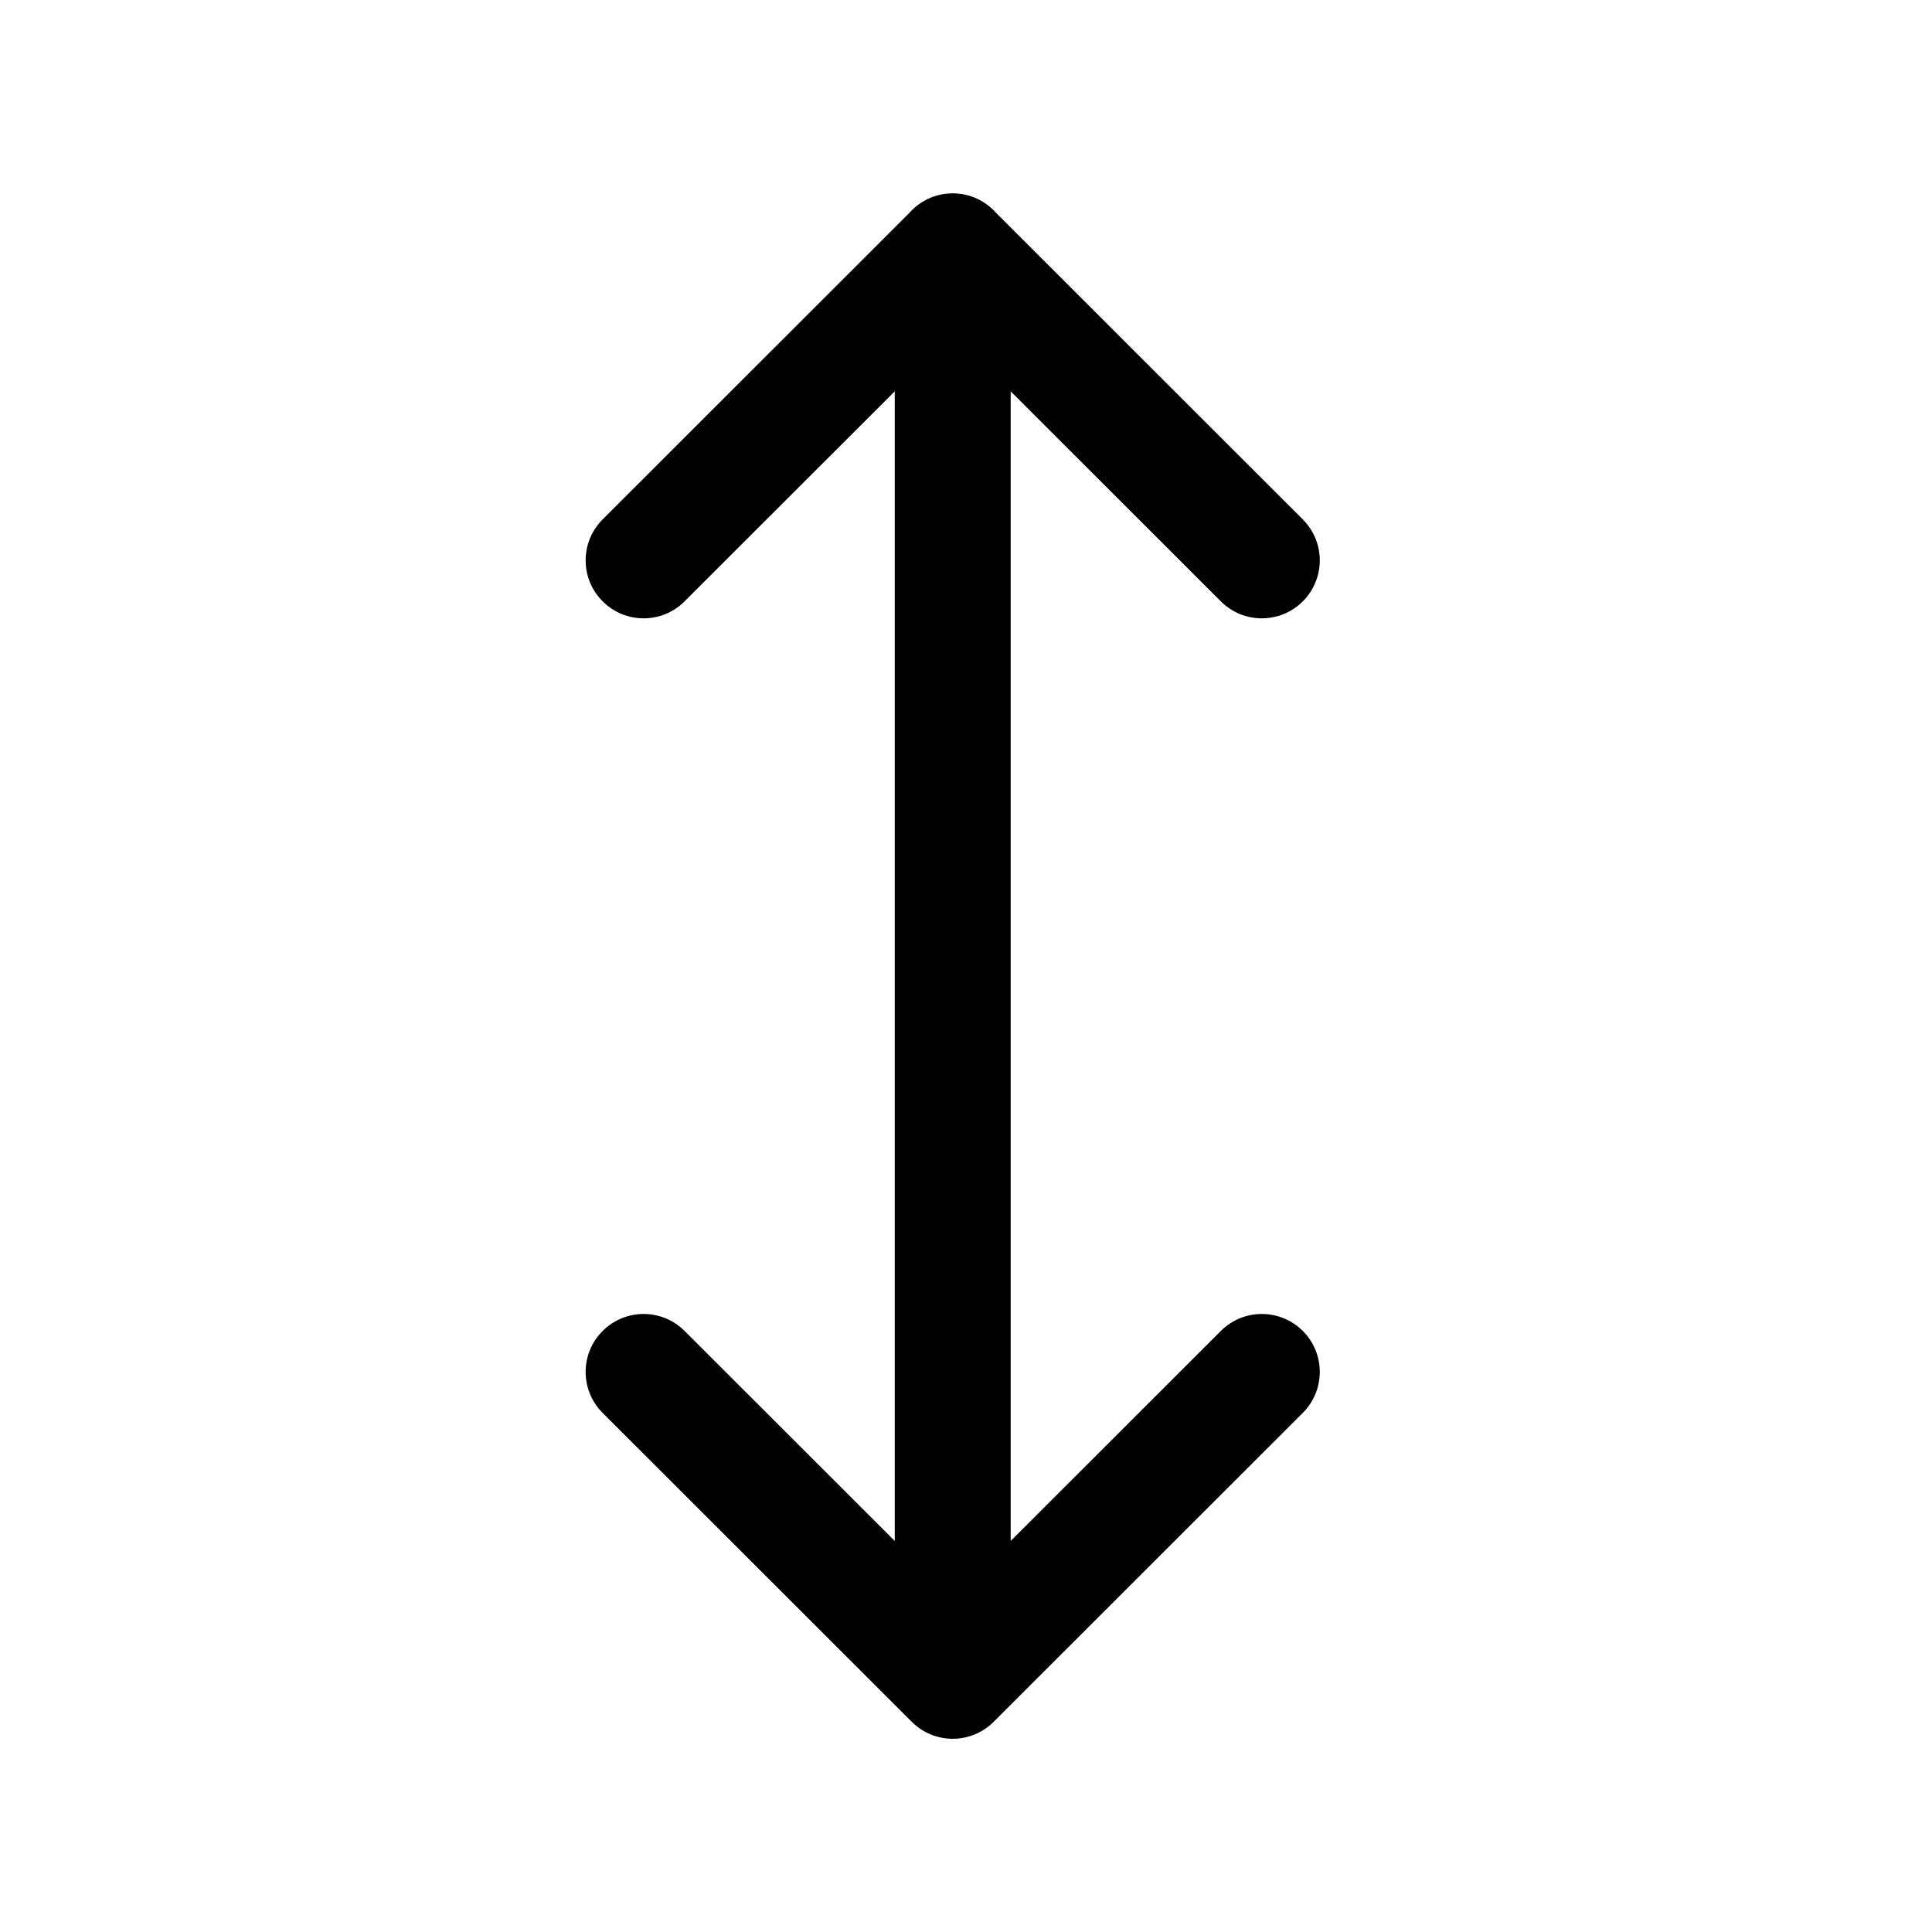 <svg width="25" height="25" viewBox="0 0 25 25" fill="none" xmlns="http://www.w3.org/2000/svg">
<path d="M11.578 5.064L11.578 19.94L8.858 17.222C8.565 16.929 8.09 16.93 7.798 17.223C7.505 17.515 7.505 17.99 7.798 18.283L11.798 22.28C12.091 22.573 12.565 22.573 12.858 22.28L16.858 18.283C17.151 17.99 17.151 17.515 16.859 17.223C16.566 16.93 16.091 16.929 15.798 17.222L13.078 19.94L13.078 5.064L15.798 7.782C16.091 8.075 16.566 8.074 16.859 7.781C17.151 7.488 17.151 7.014 16.858 6.721L12.889 2.754C12.751 2.599 12.551 2.502 12.328 2.502C12.104 2.502 11.903 2.6 11.766 2.756L7.798 6.721C7.505 7.014 7.505 7.488 7.798 7.781C8.09 8.074 8.565 8.075 8.858 7.782L11.578 5.064Z" fill="currentColor"/>
</svg>
